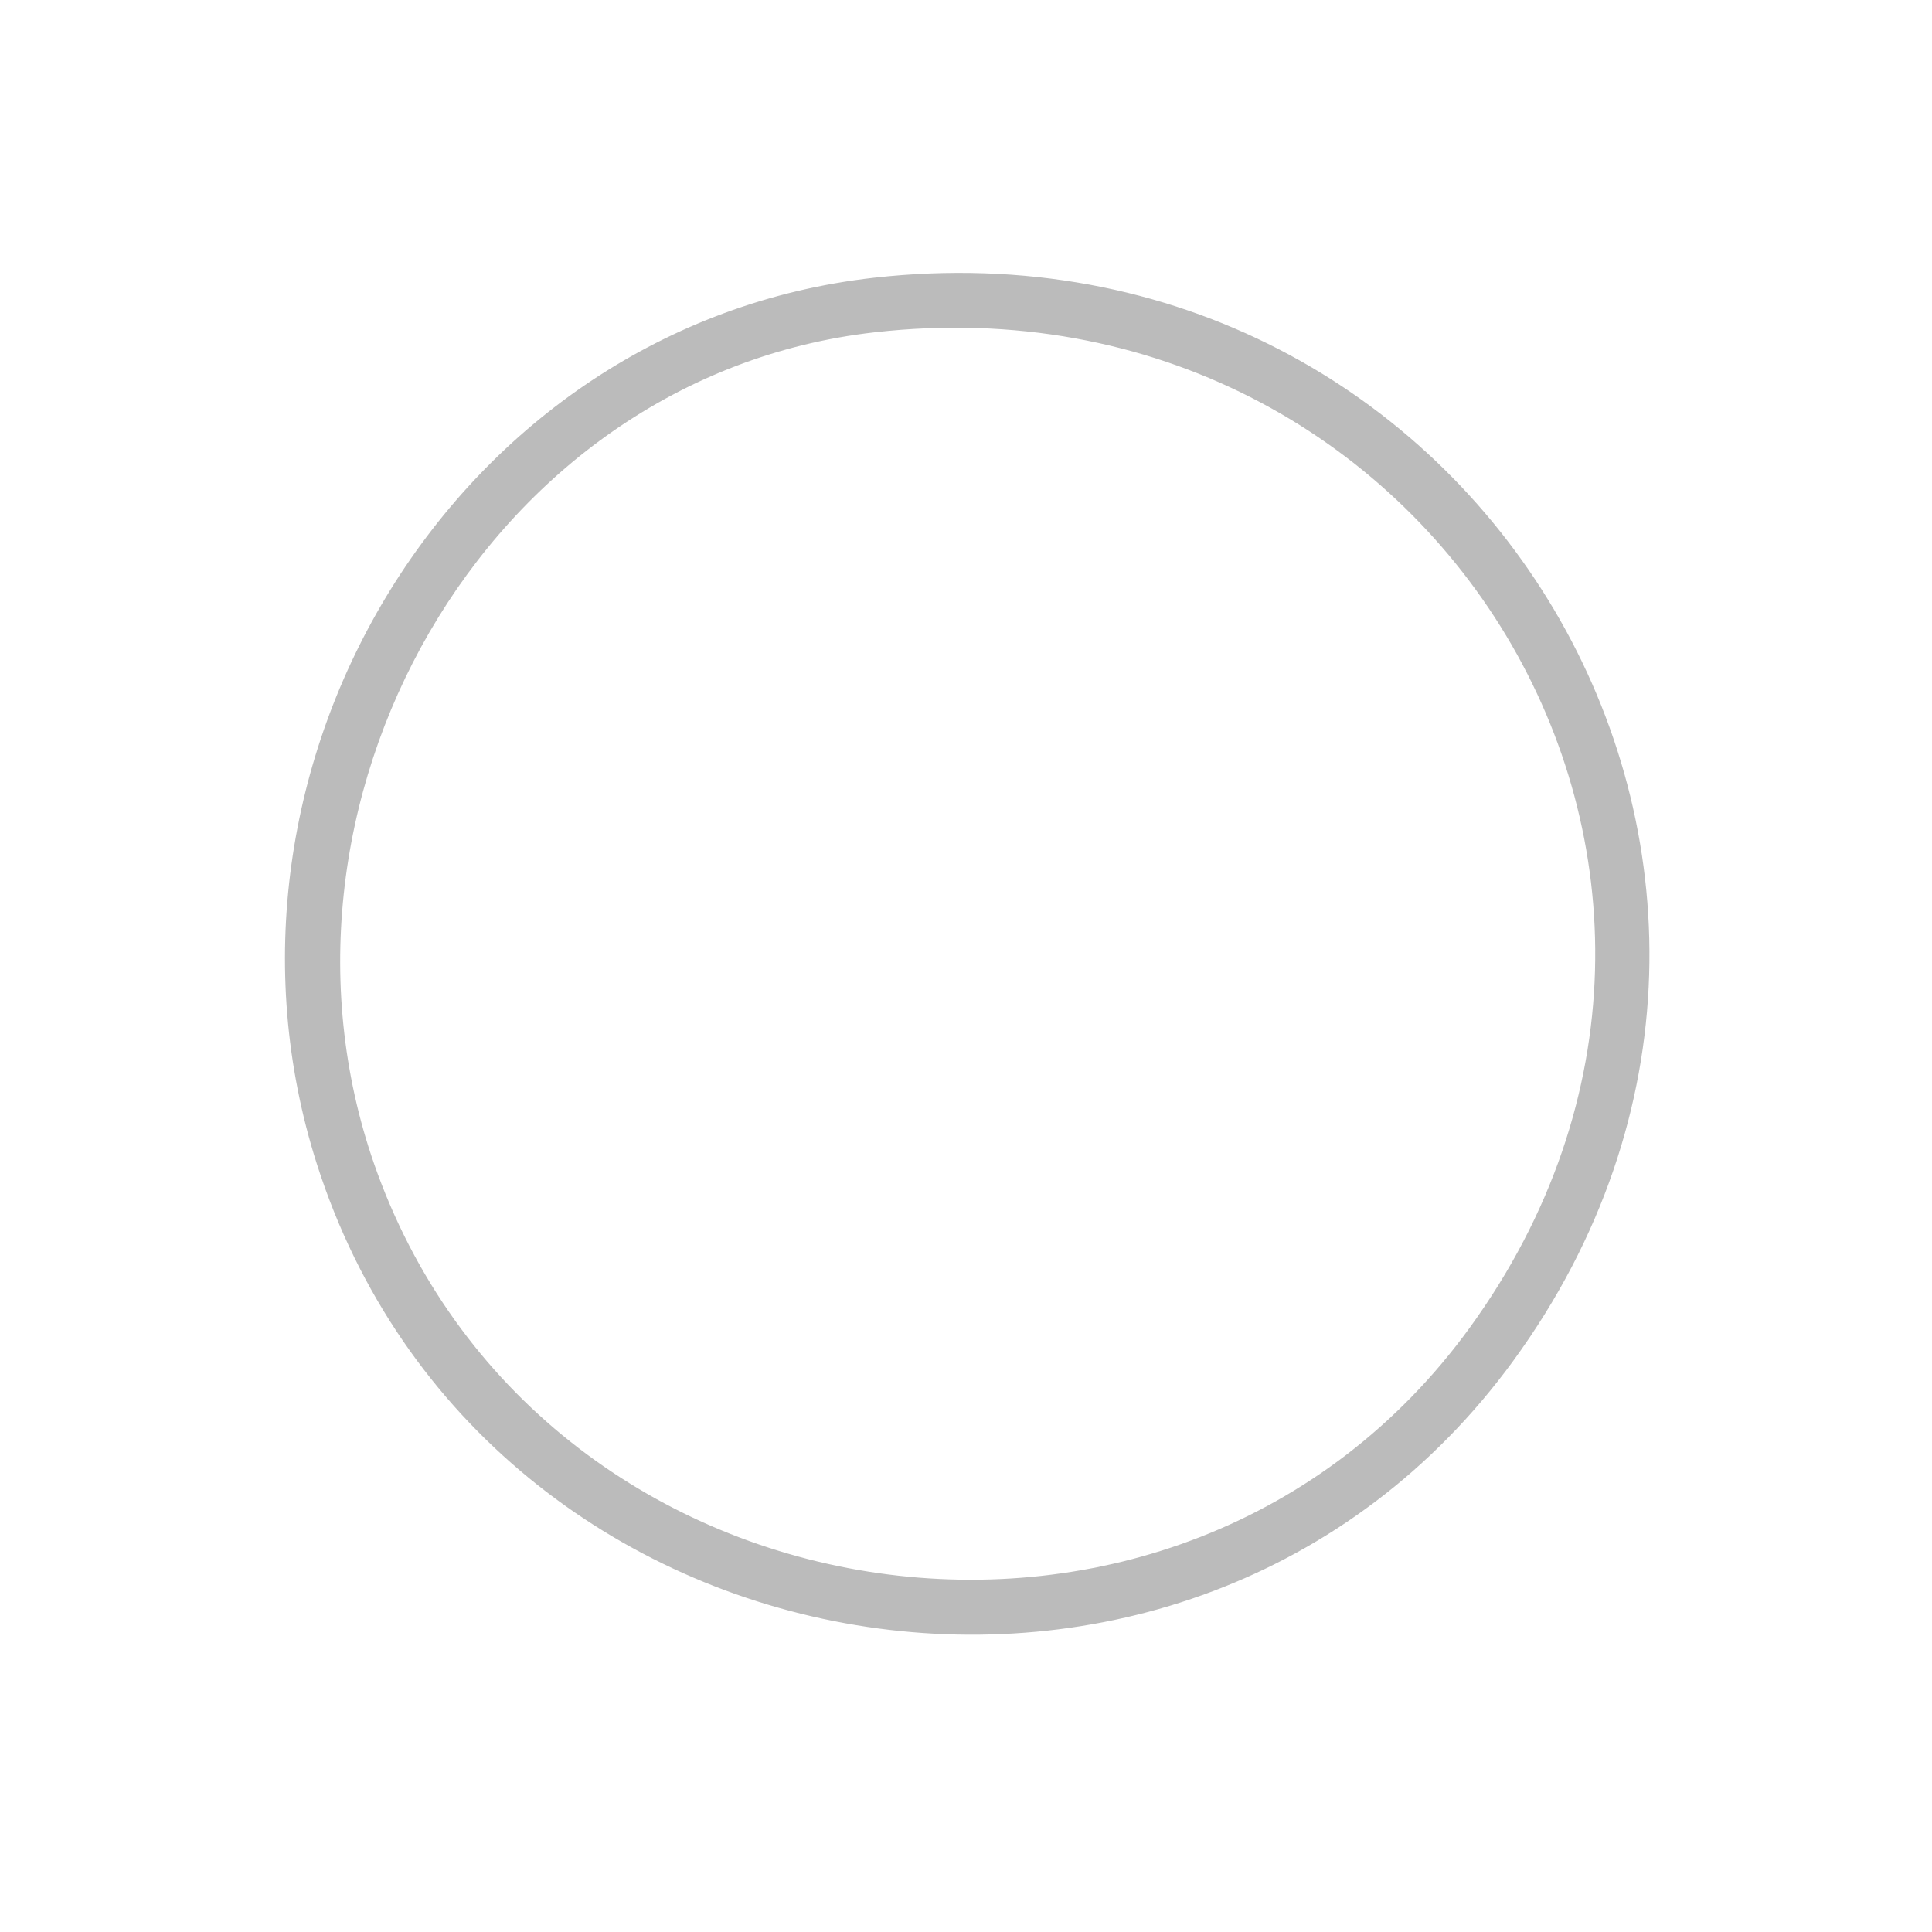 <svg width="40" height="40" viewBox="0 0 40 40" fill="none" xmlns="http://www.w3.org/2000/svg">
<path d="M18.104 5.85C30.528 4.451 38.596 18.033 31.253 28.111C24.585 37.26 10.085 34.807 6.657 24.073C4.048 15.905 9.482 6.821 18.104 5.85ZM18.104 6.78C9.936 7.701 4.935 16.706 7.718 24.317C11.238 33.95 24.463 35.876 30.507 27.552C37.413 18.042 29.765 5.465 18.104 6.78Z" fill="#BBBBBB" stroke="#BBBBBB" stroke-width="0.2"/>
</svg>
